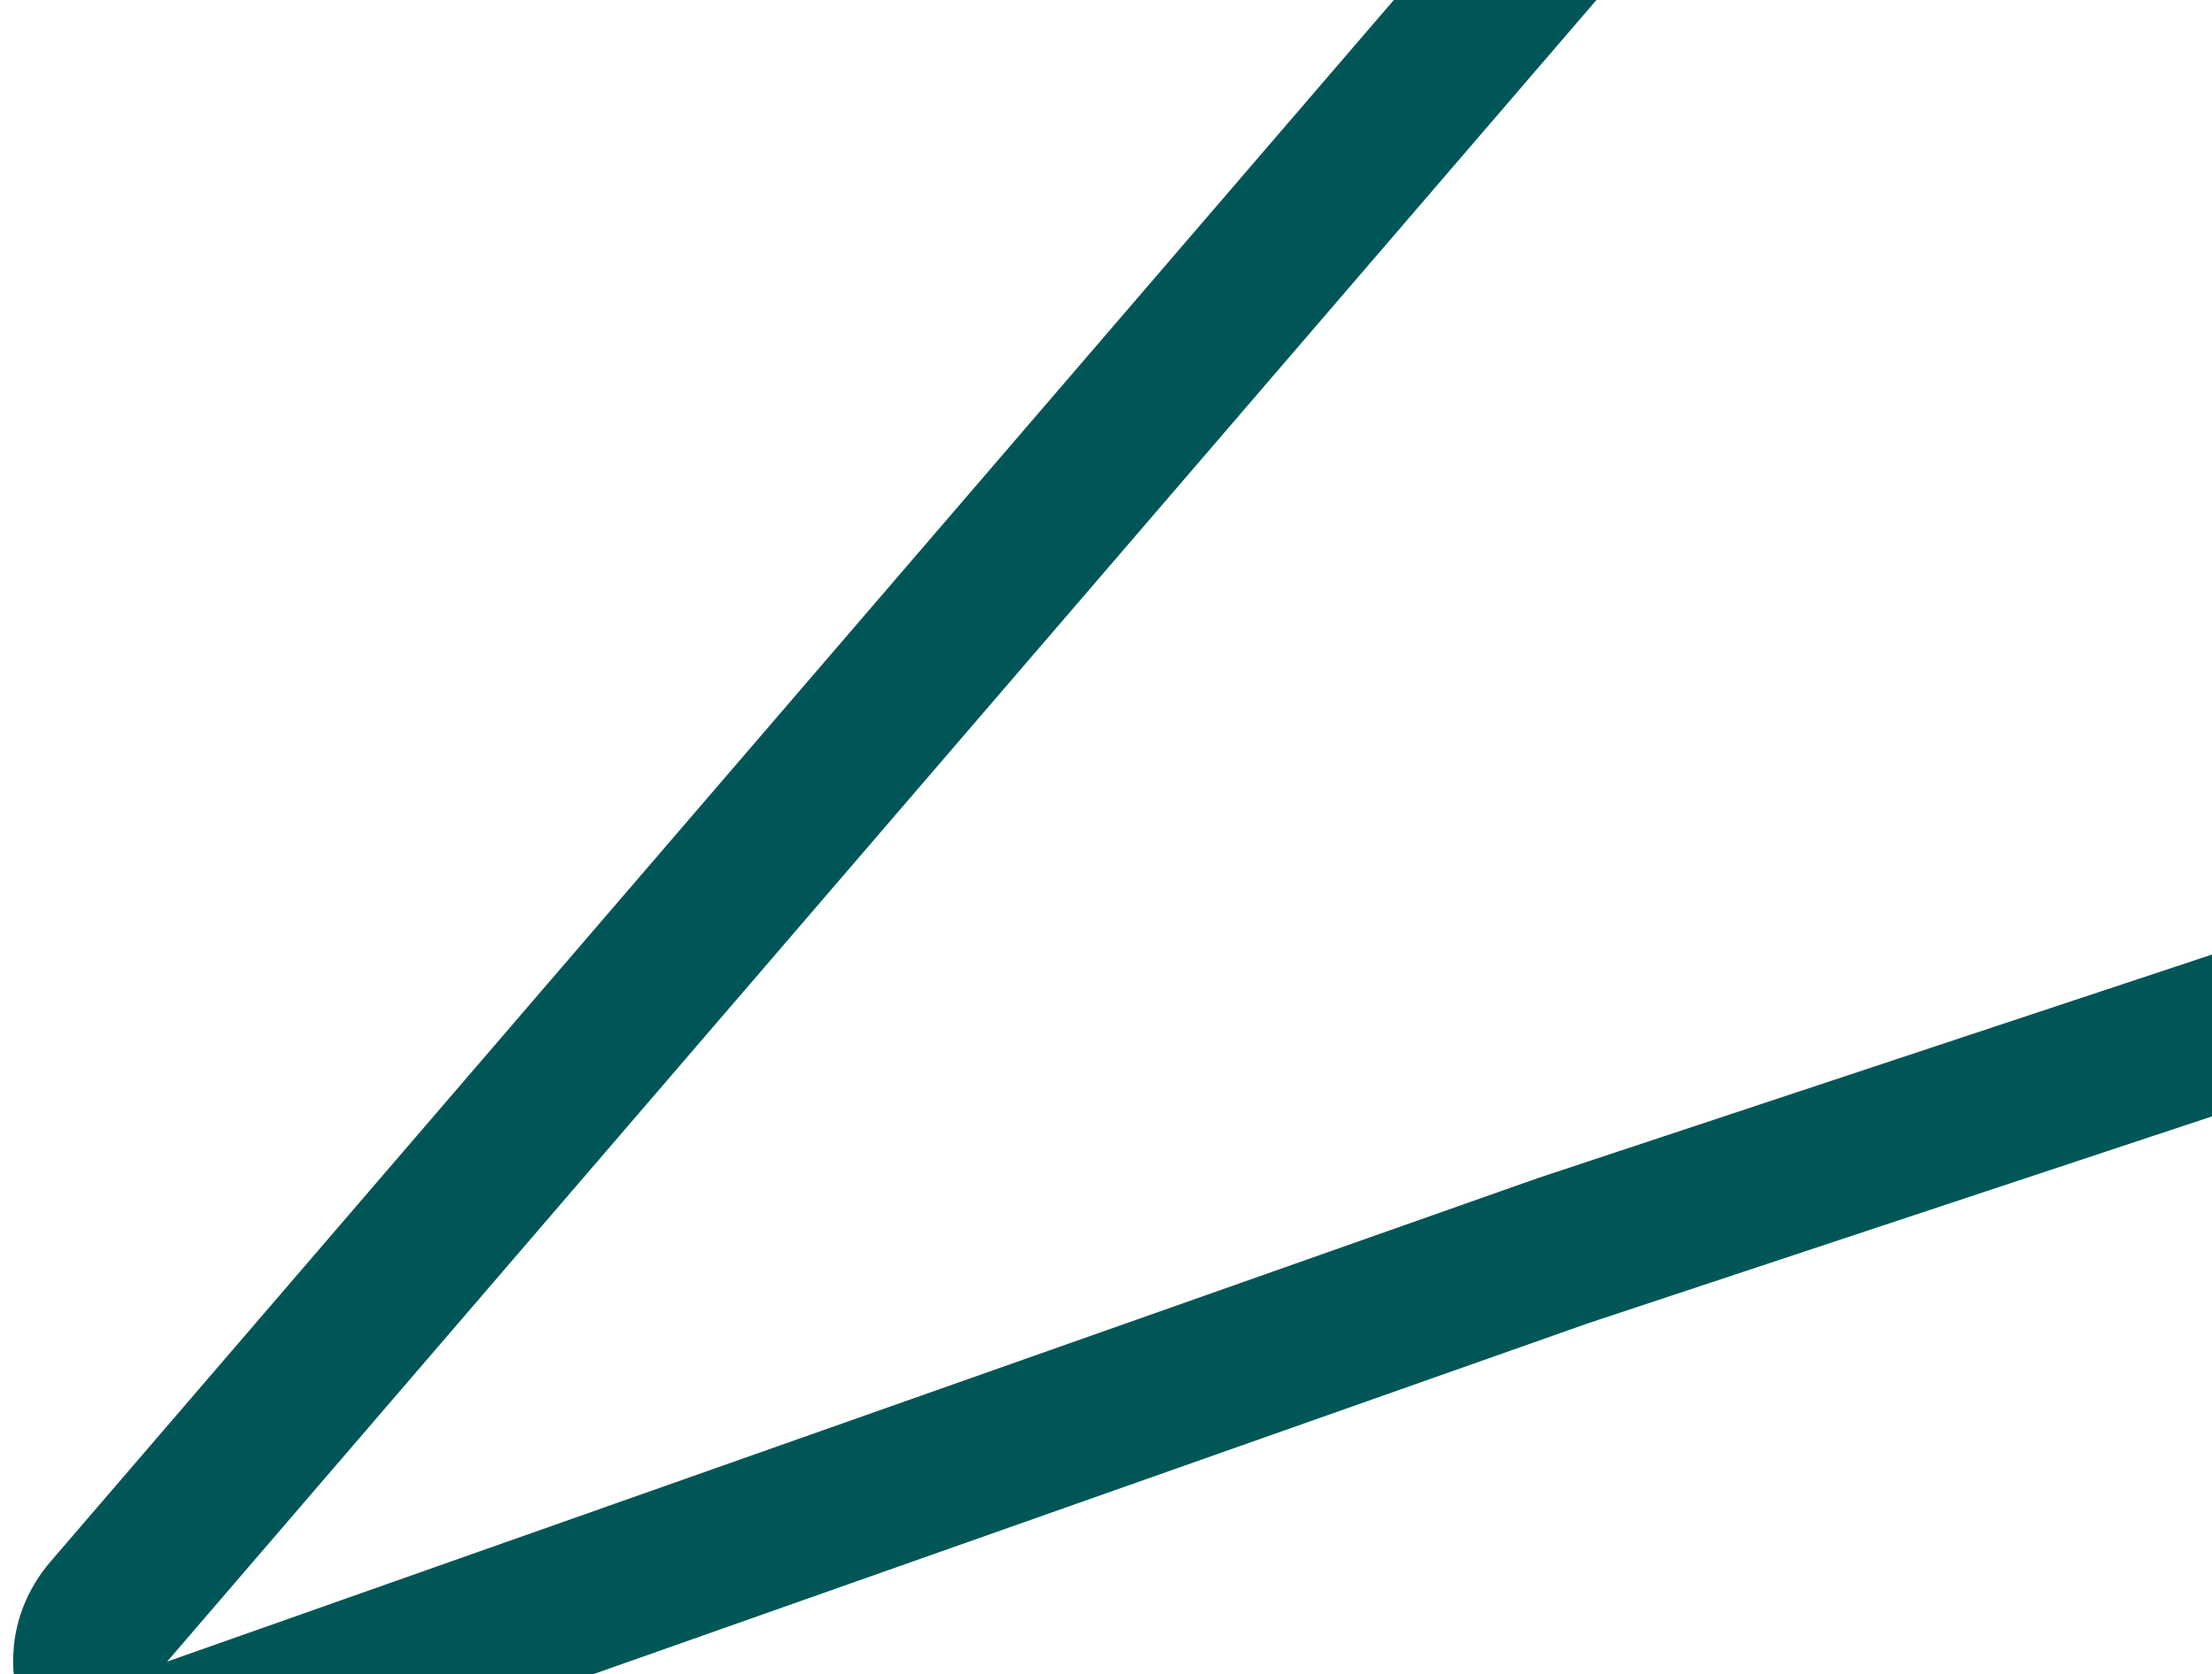 <svg width="144" height="109" viewBox="0 0 144 109" fill="none" xmlns="http://www.w3.org/2000/svg">
<path d="M111.388 -16.34L7.089 104.912C3.749 108.795 7.713 114.592 12.543 112.888L101.731 81.427L168.555 59.268" stroke="#005656" stroke-width="10"/>
</svg>
